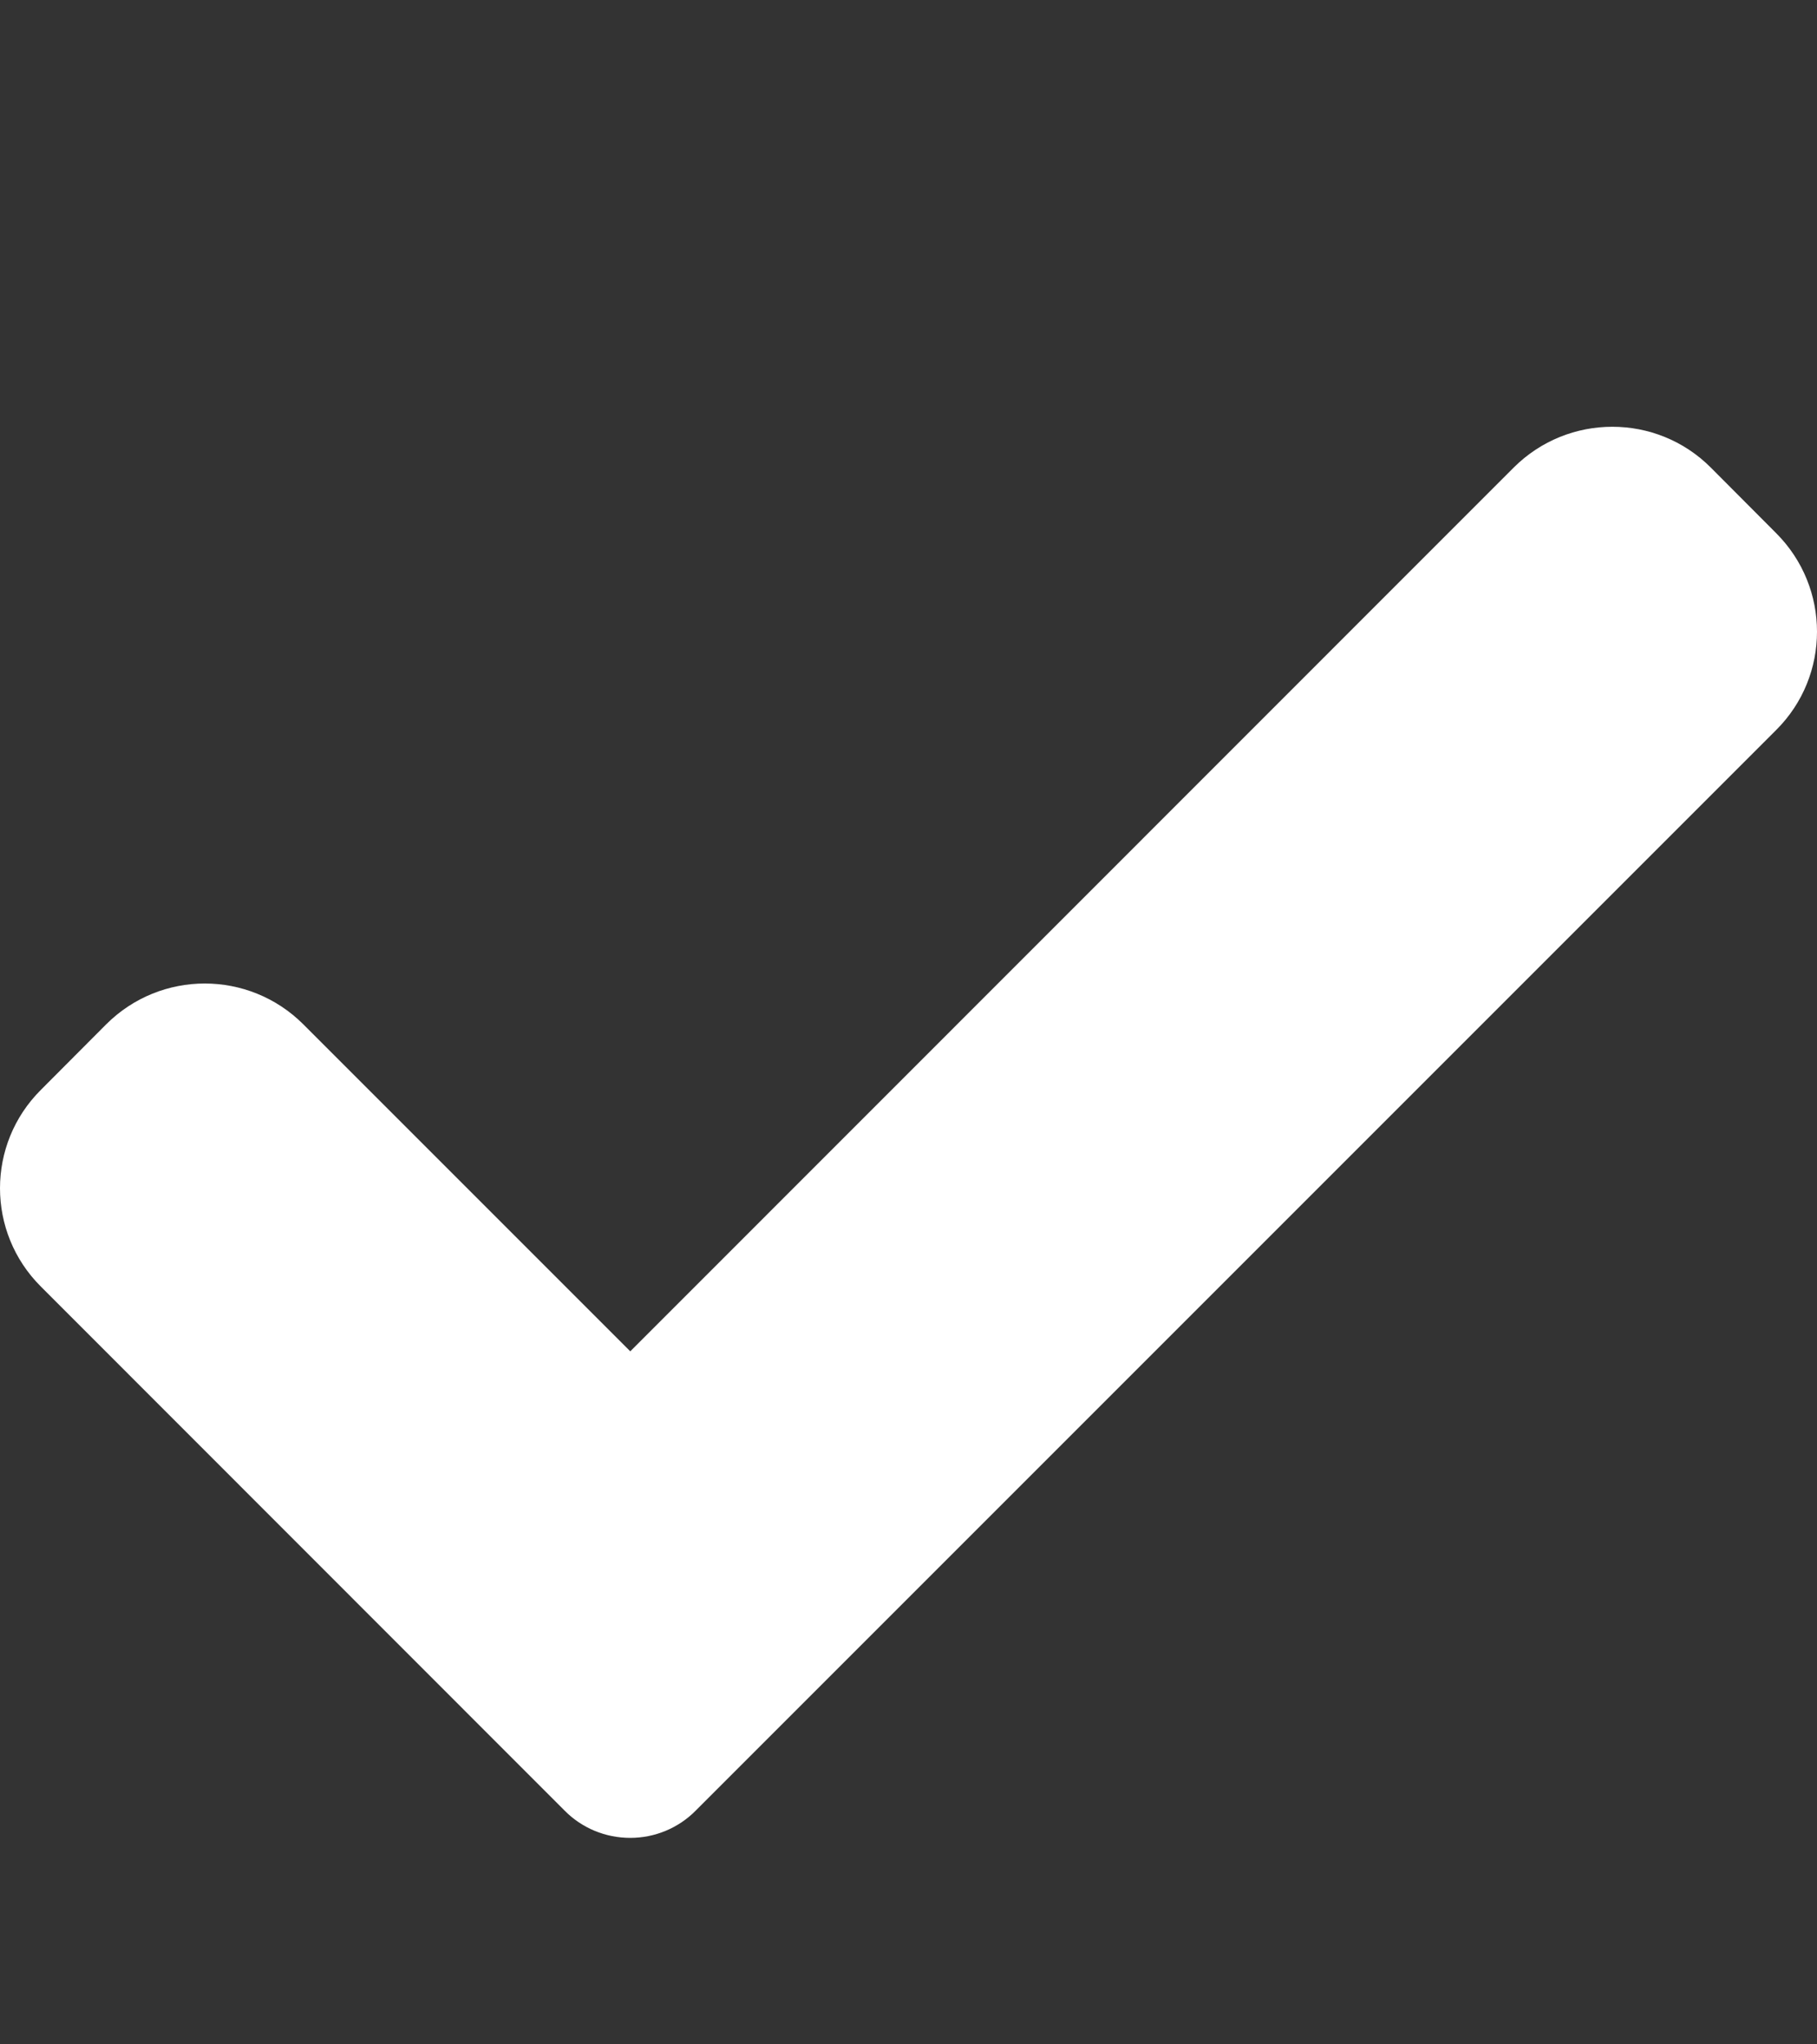 <svg width="8" height="9" viewBox="0 0 8 9" fill="none" xmlns="http://www.w3.org/2000/svg">
<rect x="0" y="0" width="8" height="9" fill="#333333" stroke="none"/>
<g clip-path="url(#clip0)">
<path d="M3.063 7.971C2.987 8.048 2.883 8.091 2.775 8.091C2.666 8.091 2.562 8.048 2.486 7.971L0.18 5.664C-0.06 5.425 -0.06 5.037 0.18 4.798L0.468 4.509C0.708 4.27 1.095 4.27 1.335 4.509L2.775 5.949L6.665 2.058C6.905 1.819 7.293 1.819 7.532 2.058L7.82 2.347C8.06 2.587 8.06 2.975 7.82 3.214L3.063 7.971Z" fill="white"/>
</g>
<defs>
<clipPath id="clip0">
<rect width="8" height="8" fill="white" transform="translate(0 0.982)"/>
</clipPath>
</defs>
</svg>
